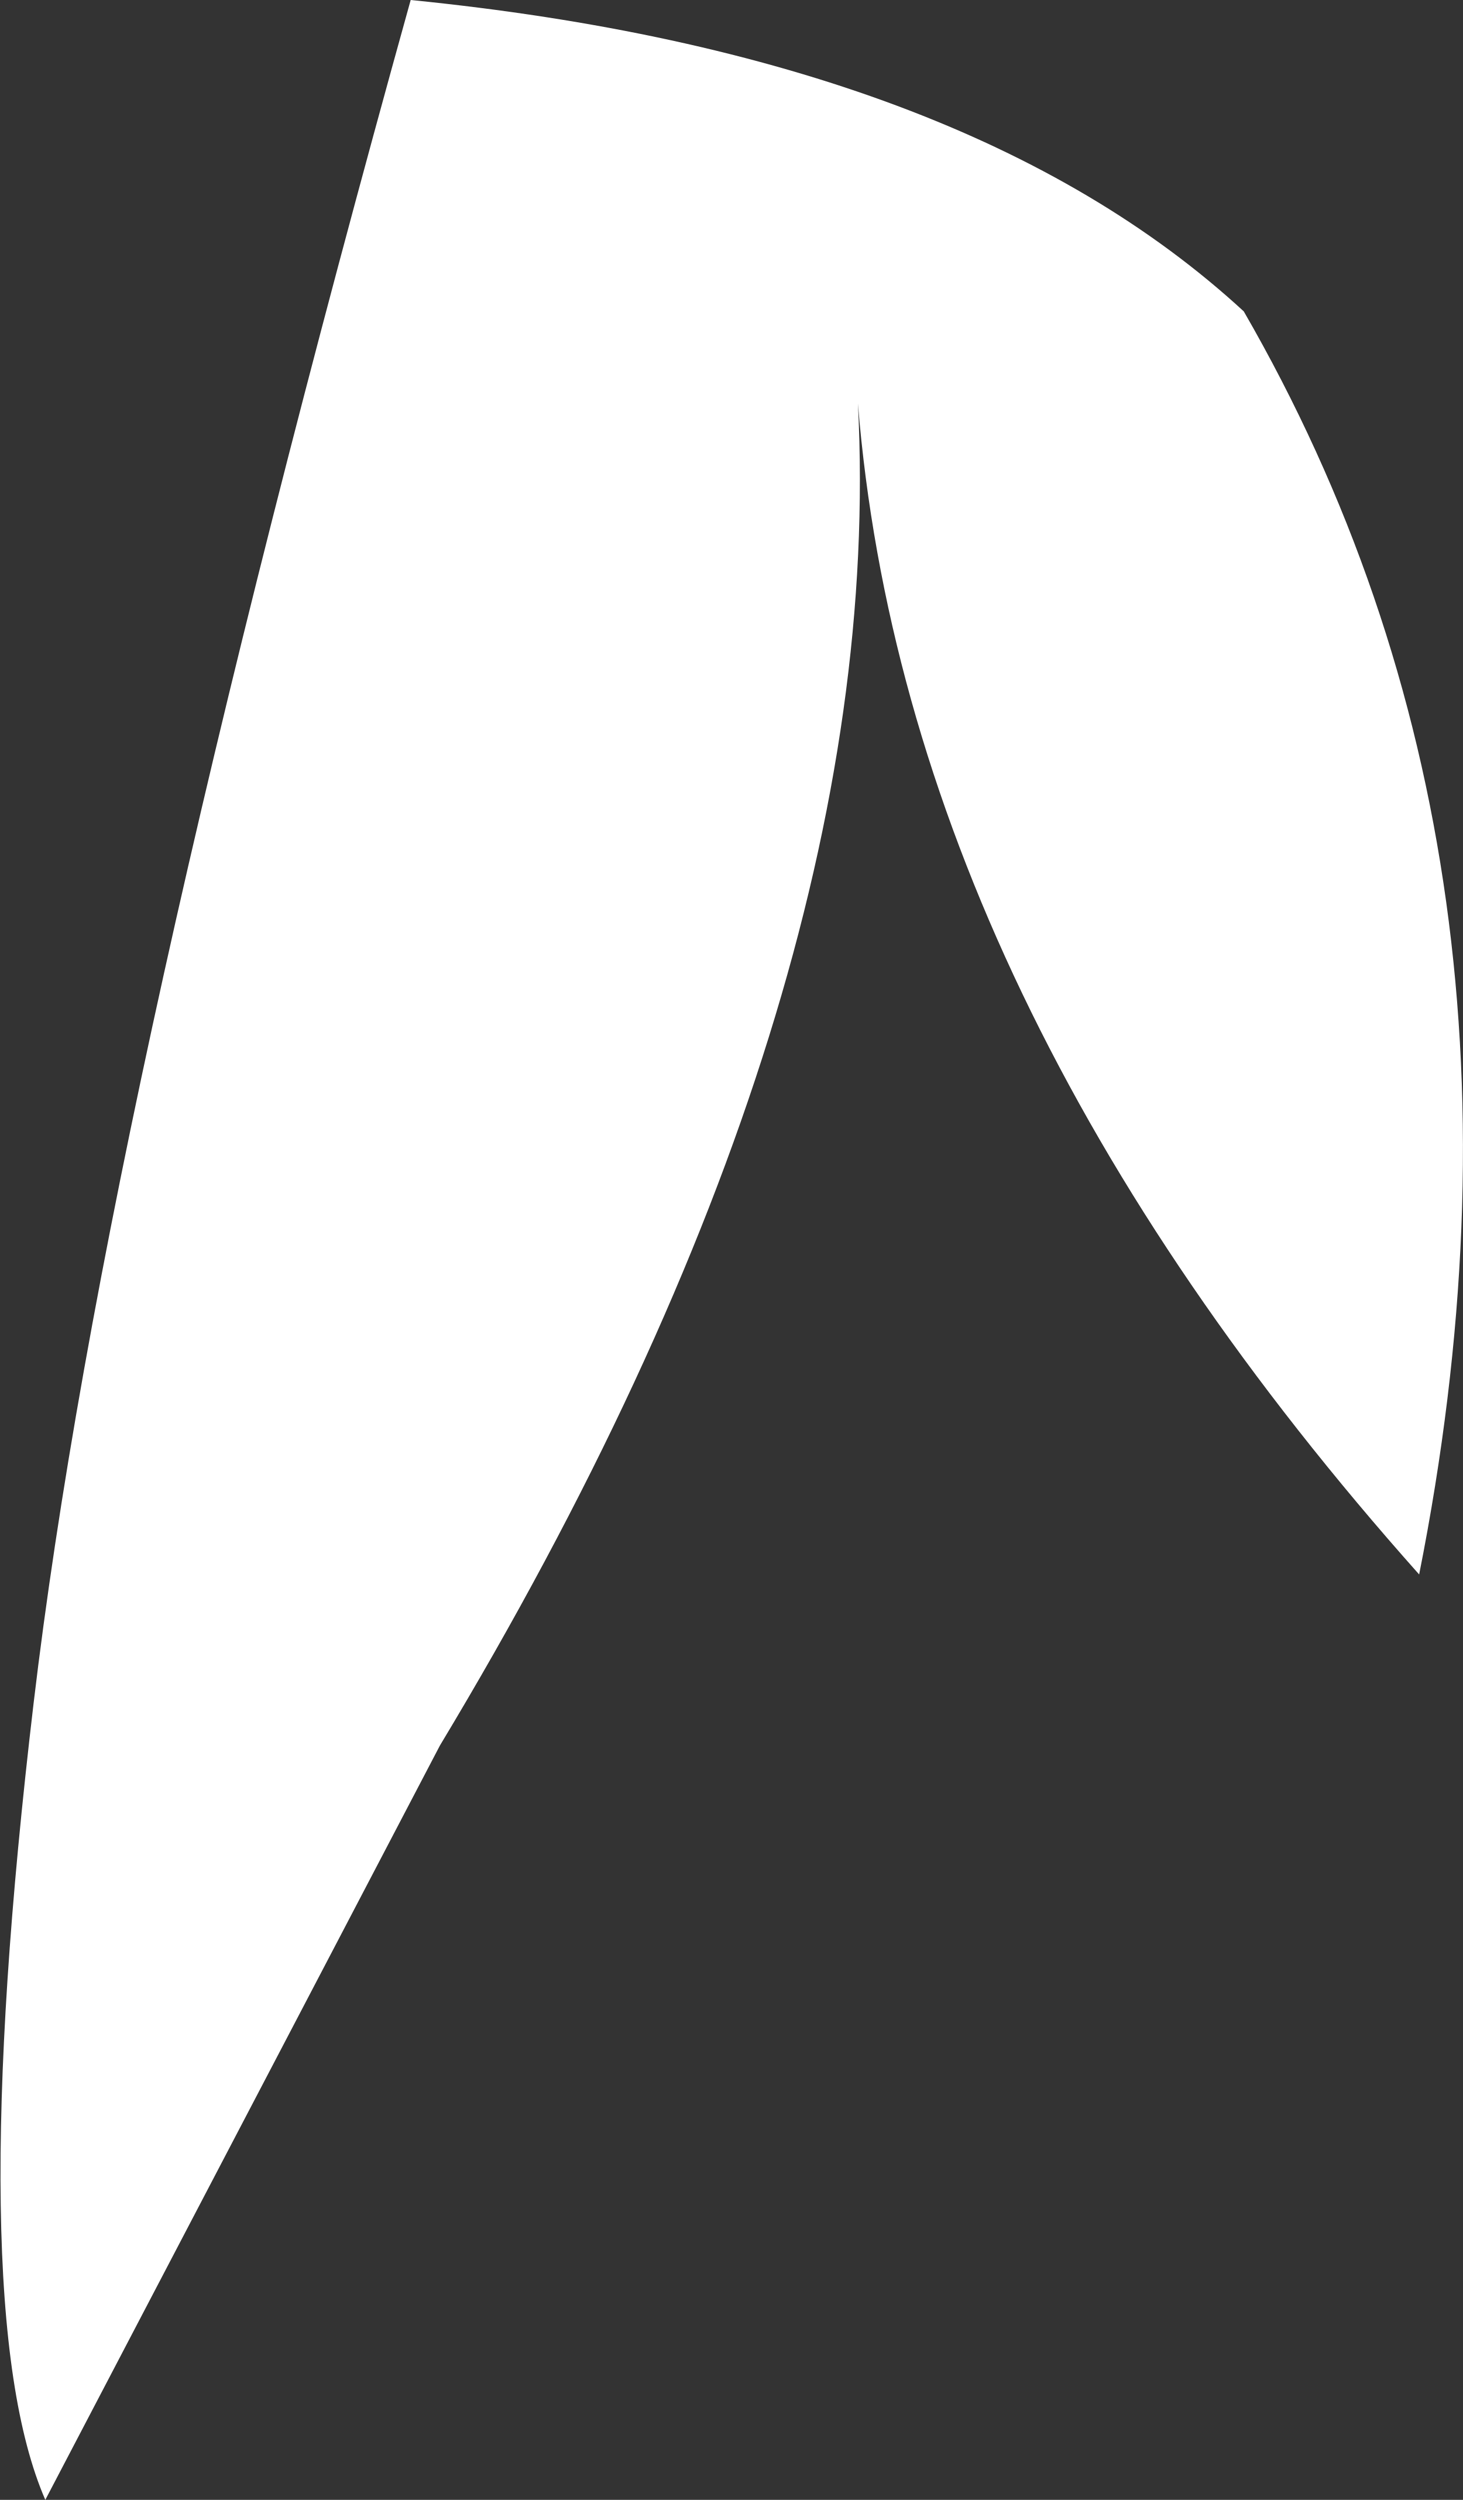 <?xml version="1.0" encoding="UTF-8" standalone="no"?>
<svg xmlns:xlink="http://www.w3.org/1999/xlink" height="85.5px" width="50.05px" xmlns="http://www.w3.org/2000/svg">
  <rect width="100%" height="100%" fill="#333333" stroke="none"/>
  <g transform="matrix(1.0, 0.0, 0.0, 1.0, -35.95, 50.55)">
    <path d="M50.0 -50.55 Q69.0 -48.65 78.5 -39.9 89.35 -21.1 84.5 3.3 66.95 -16.4 65.3 -36.75 66.35 -16.35 51.0 9.15 L37.5 34.95 Q34.65 28.4 37.1 7.7 39.55 -13.0 50.0 -50.55" fill="#ffffff" fill-rule="evenodd" stroke="none"/>
  </g>
</svg>

